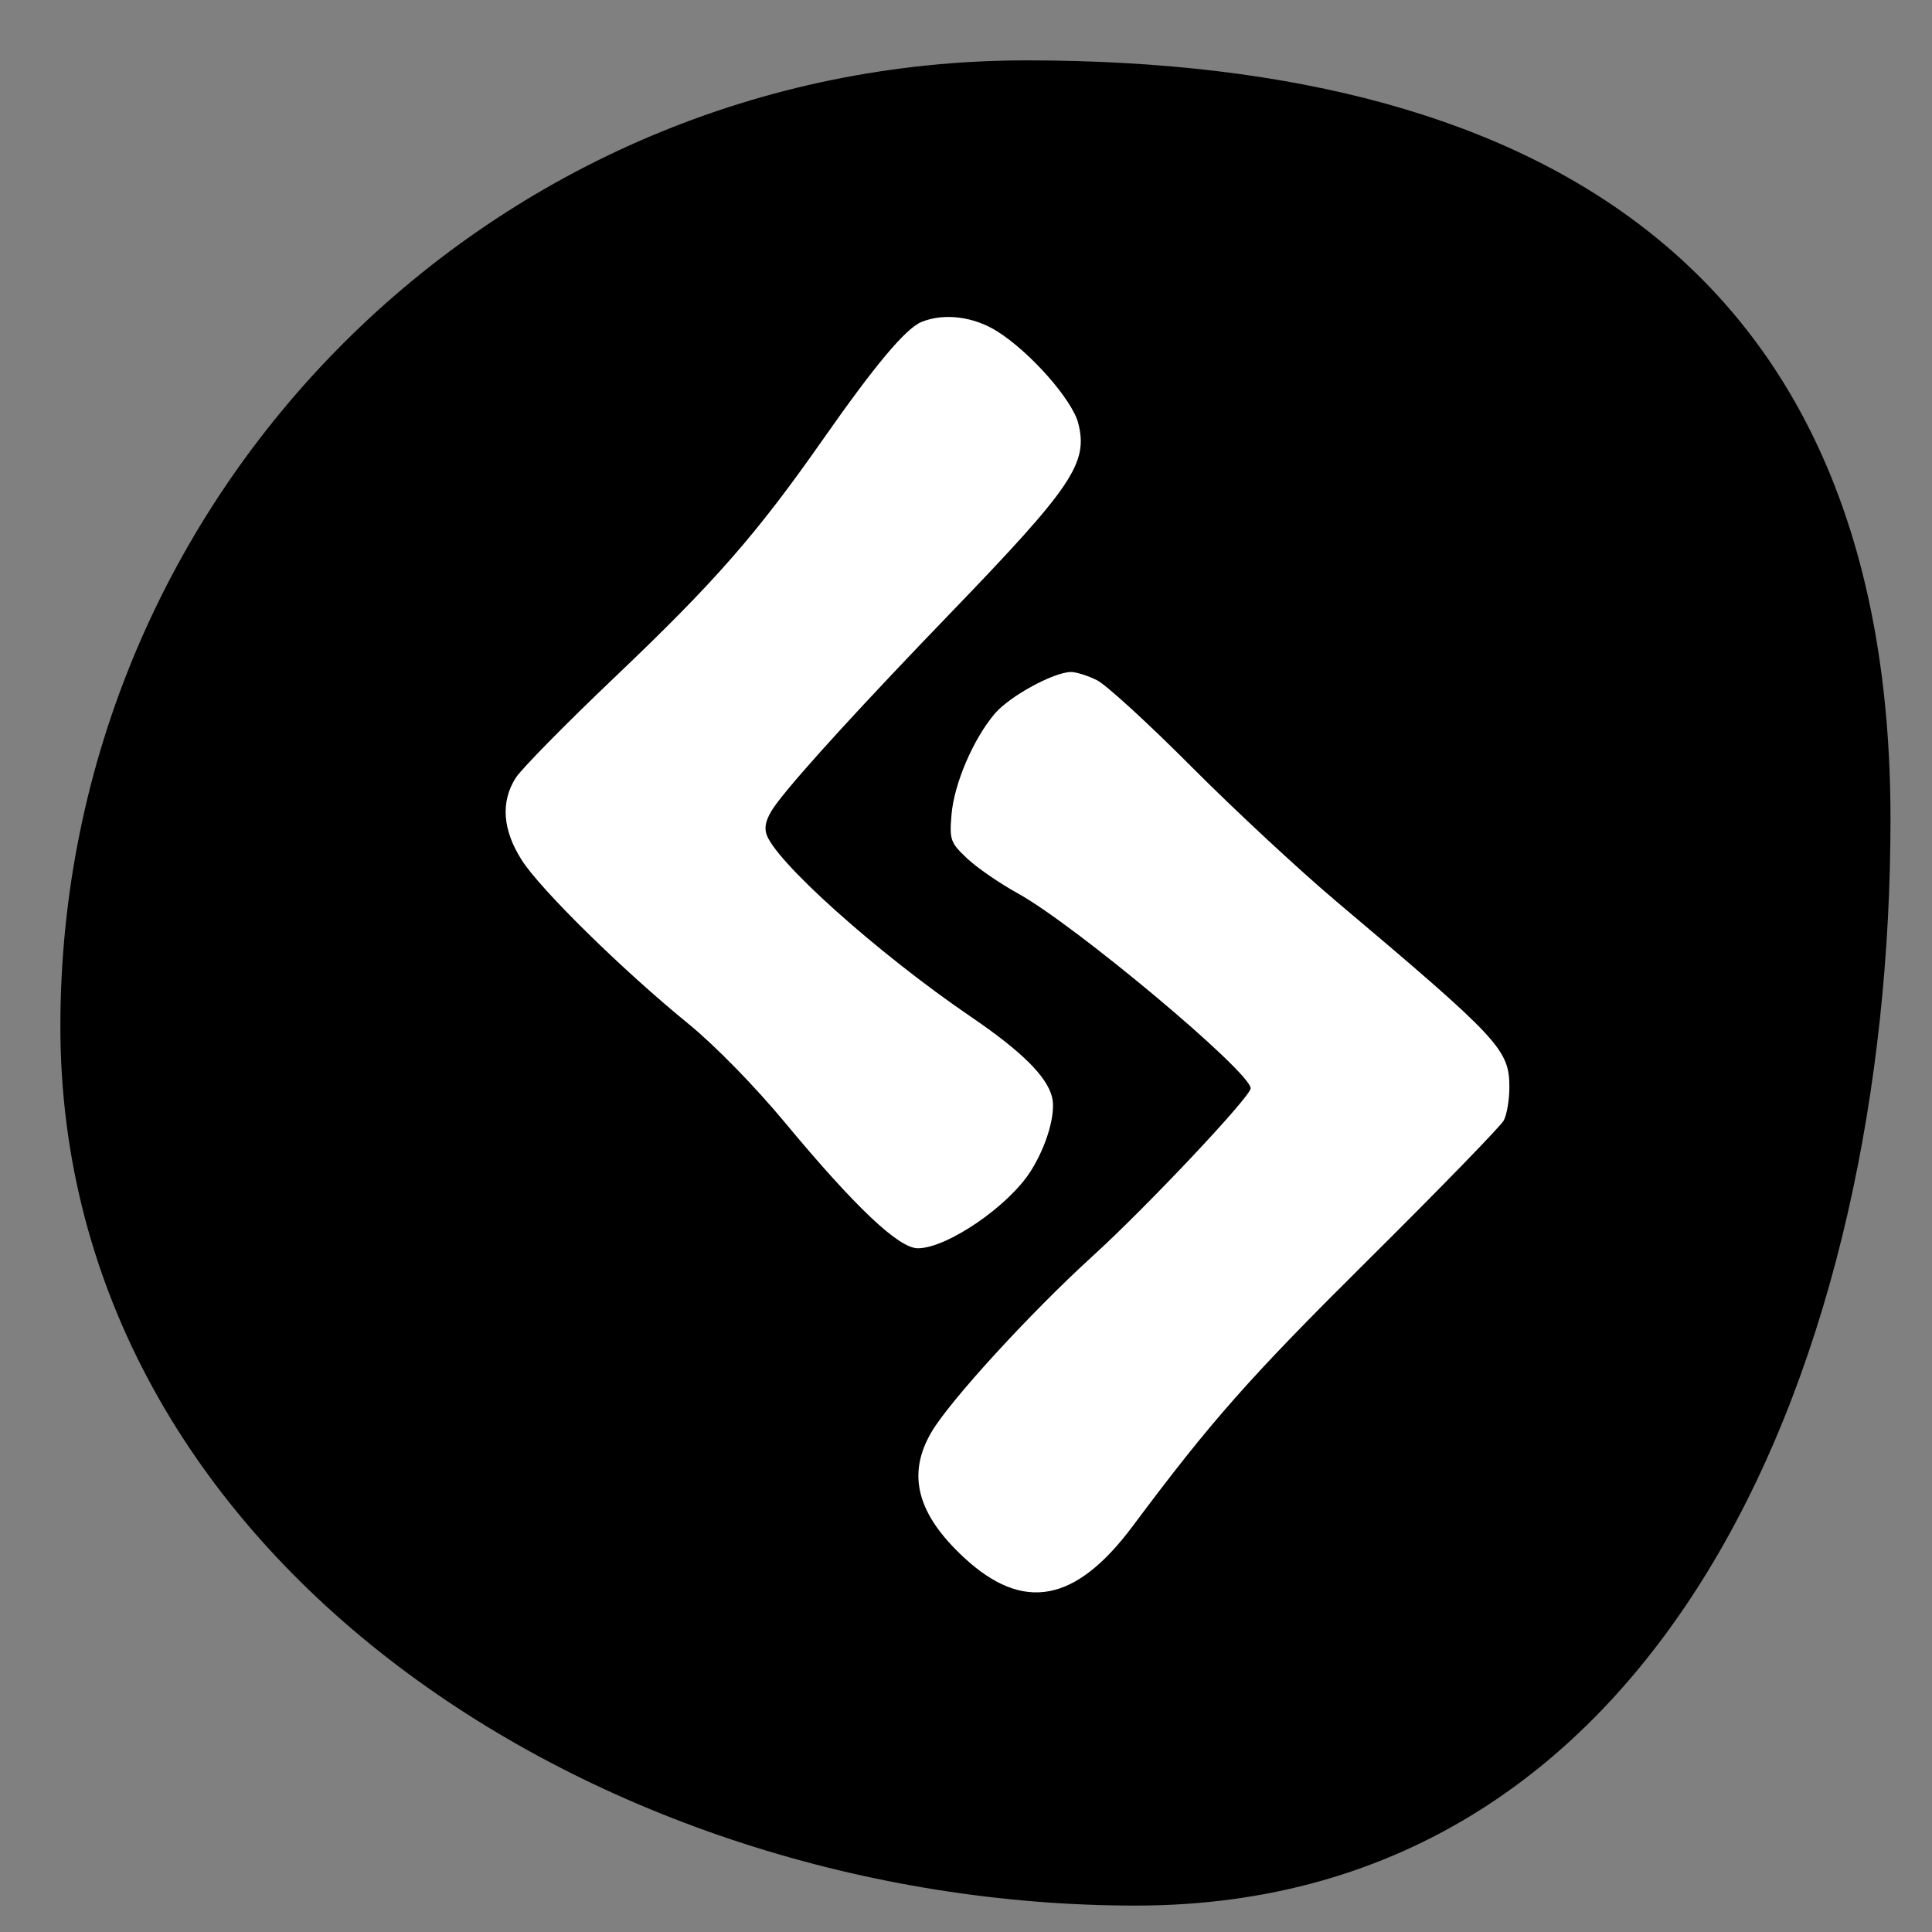 <svg width="256" height="256" viewBox="0 0 256 256" fill="none" xmlns="http://www.w3.org/2000/svg">
<rect x="0" y="0" width="256" height="256" fill="#808080" stroke="none"/>
<path d="M250.5 108.5C250.5 179.192 221.192 252.5 150.5 252.5C79.808 252.5 8 206.692 8 136C8 65.308 65.308 8 136 8C206.692 8 250.5 37.807 250.5 108.5Z" fill="black"/>
<path fill-rule="evenodd" clip-rule="evenodd" d="M132.158 43.919C136.548 46.694 142.086 52.983 142.876 56.09C144.212 61.349 142.113 64.471 126.019 81.158C114.416 93.191 106.065 102.317 103.063 106.248C101.684 108.052 101.233 109.266 101.519 110.401C102.39 113.851 116.265 126.294 128.639 134.721C135.354 139.295 138.705 142.609 139.401 145.364C139.946 147.524 138.704 151.827 136.56 155.204C133.615 159.843 125.468 165.403 121.616 165.403C119.083 165.403 113.323 159.954 104.038 148.777C99.968 143.877 94.731 138.523 91.165 135.616C82.458 128.518 71.613 117.861 69.131 113.962C66.597 109.98 66.32 106.282 68.317 103.096C69.051 101.927 74.97 95.908 81.471 89.72C94.742 77.089 100.233 70.815 109.1 58.151C116.006 48.288 120.035 43.493 122.123 42.653C125.123 41.446 129.025 41.938 132.158 43.919ZM145.354 90.13C146.561 90.731 152.176 95.87 157.833 101.552C163.489 107.234 172.116 115.257 177.003 119.381C198.764 137.746 200 139.073 200 144.072C200 145.728 199.664 147.708 199.253 148.471C198.842 149.235 190.73 157.576 181.226 167.007C165.517 182.595 160.535 188.23 150.088 202.222C142.519 212.362 135.608 213.659 127.767 206.414C121.501 200.625 120.13 195.351 123.433 189.746C125.9 185.56 136.555 173.929 144.796 166.426C152.005 159.863 165.718 145.302 165.718 144.211C165.718 142.037 142.415 122.529 134.835 118.357C132.45 117.044 129.438 114.967 128.141 113.74C125.929 111.647 125.801 111.288 126.08 107.944C126.423 103.842 128.96 97.921 131.812 94.566C133.788 92.242 139.622 89.057 141.926 89.045C142.604 89.041 144.147 89.53 145.354 90.13Z" fill="white"/>
</svg>
